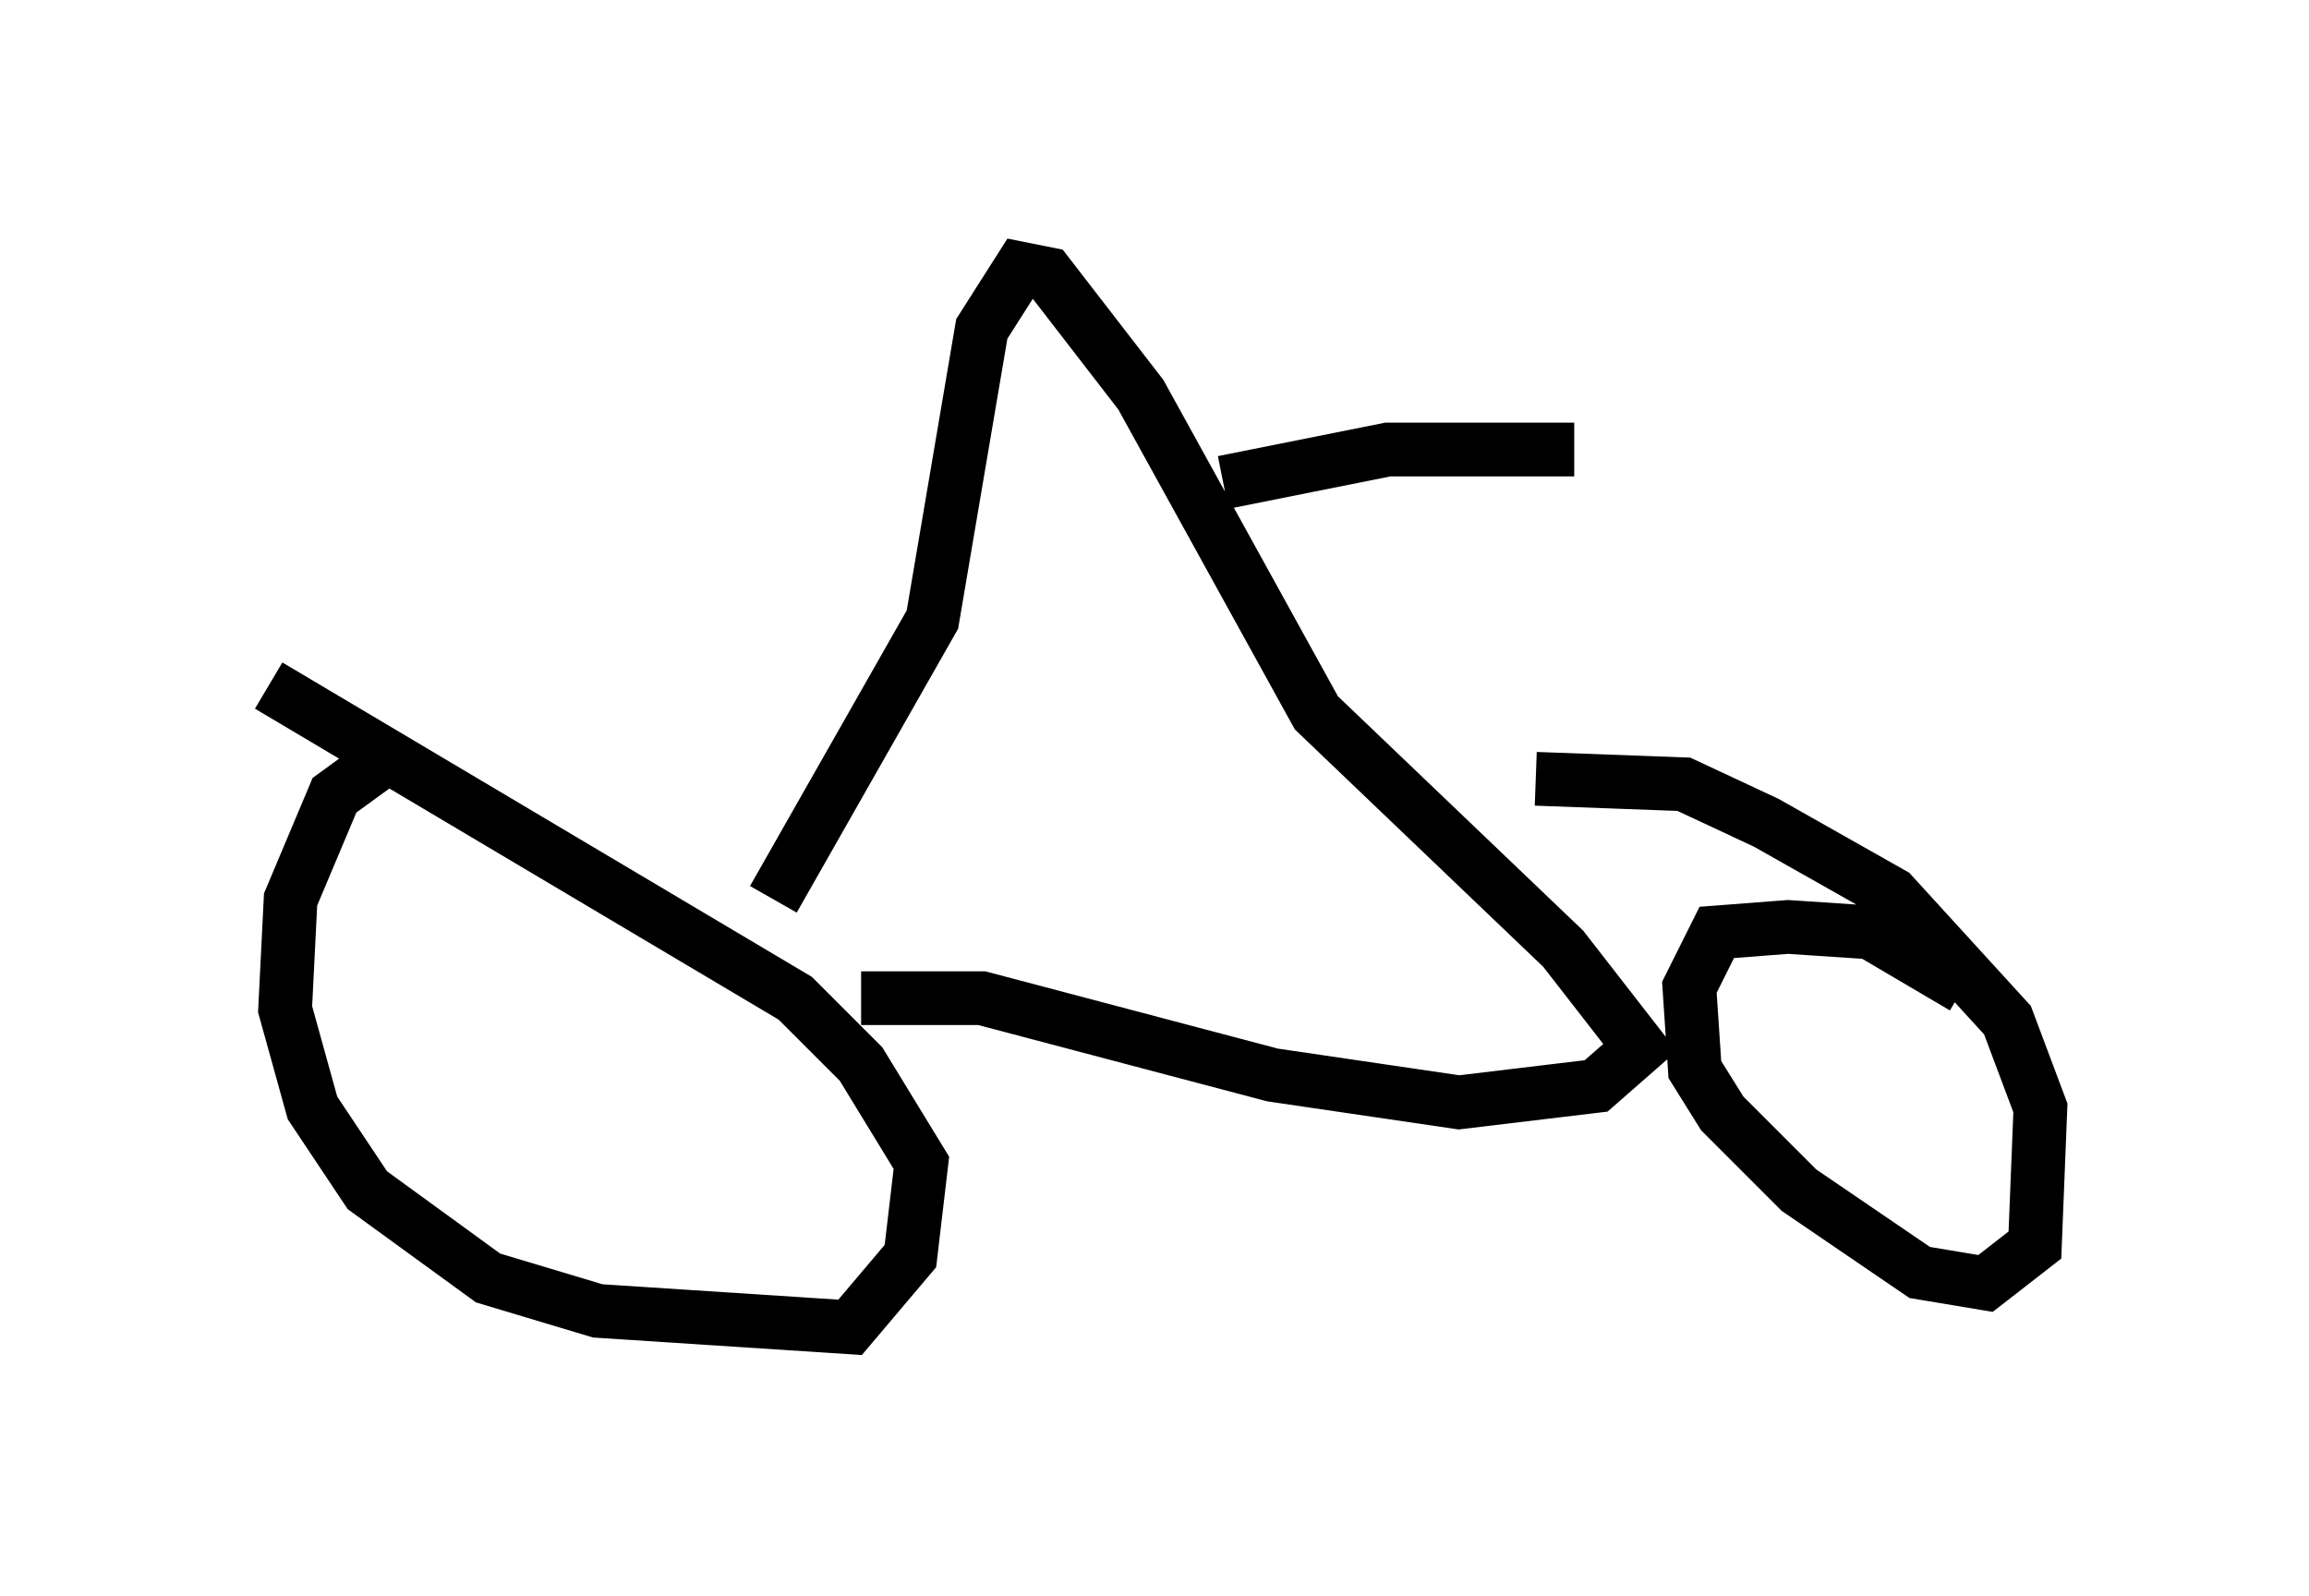 <?xml version="1.0" encoding="utf-8" ?>
<svg baseProfile="full" height="29.702" version="1.1" width="42.973" xmlns="http://www.w3.org/2000/svg" xmlns:ev="http://www.w3.org/2001/xml-events" xmlns:xlink="http://www.w3.org/1999/xlink"><defs /><rect fill="white" height="29.702" width="42.973" x="0" y="0" /><path d="M8.879, 13.983 m-1.531, 0.0 l-1.123, 0.817 -0.817, 1.94 l-0.102, 2.042 0.51, 1.838 l1.021, 1.531 2.246, 1.633 l2.042, 0.613 4.696, 0.306 l1.123, -1.327 0.204, -1.735 l-1.123, -1.838 -1.225, -1.225 l-9.8, -5.819 m31.544, 5.615 l-1.735, -1.021 -1.531, -0.102 l-1.327, 0.102 -0.51, 1.021 l0.102, 1.531 0.51, 0.817 l1.429, 1.429 2.246, 1.531 l1.225, 0.204 0.919, -0.715 l0.102, -2.552 -0.613, -1.633 l-2.144, -2.348 -2.348, -1.327 l-1.531, -0.715 -2.756, -0.102 m-12.556, 4.083 l2.246, 0.0 5.41, 1.429 l3.471, 0.51 2.552, -0.306 l0.817, -0.715 -1.429, -1.838 l-4.594, -4.39 -3.267, -5.921 l-1.735, -2.246 -0.51, -0.102 l-0.715, 1.123 -0.919, 5.41 l-2.96, 5.206 m8.371, -7.758 l3.063, -0.613 3.471, 0.0 " fill="none" stroke="black" stroke-width="1" /></svg>